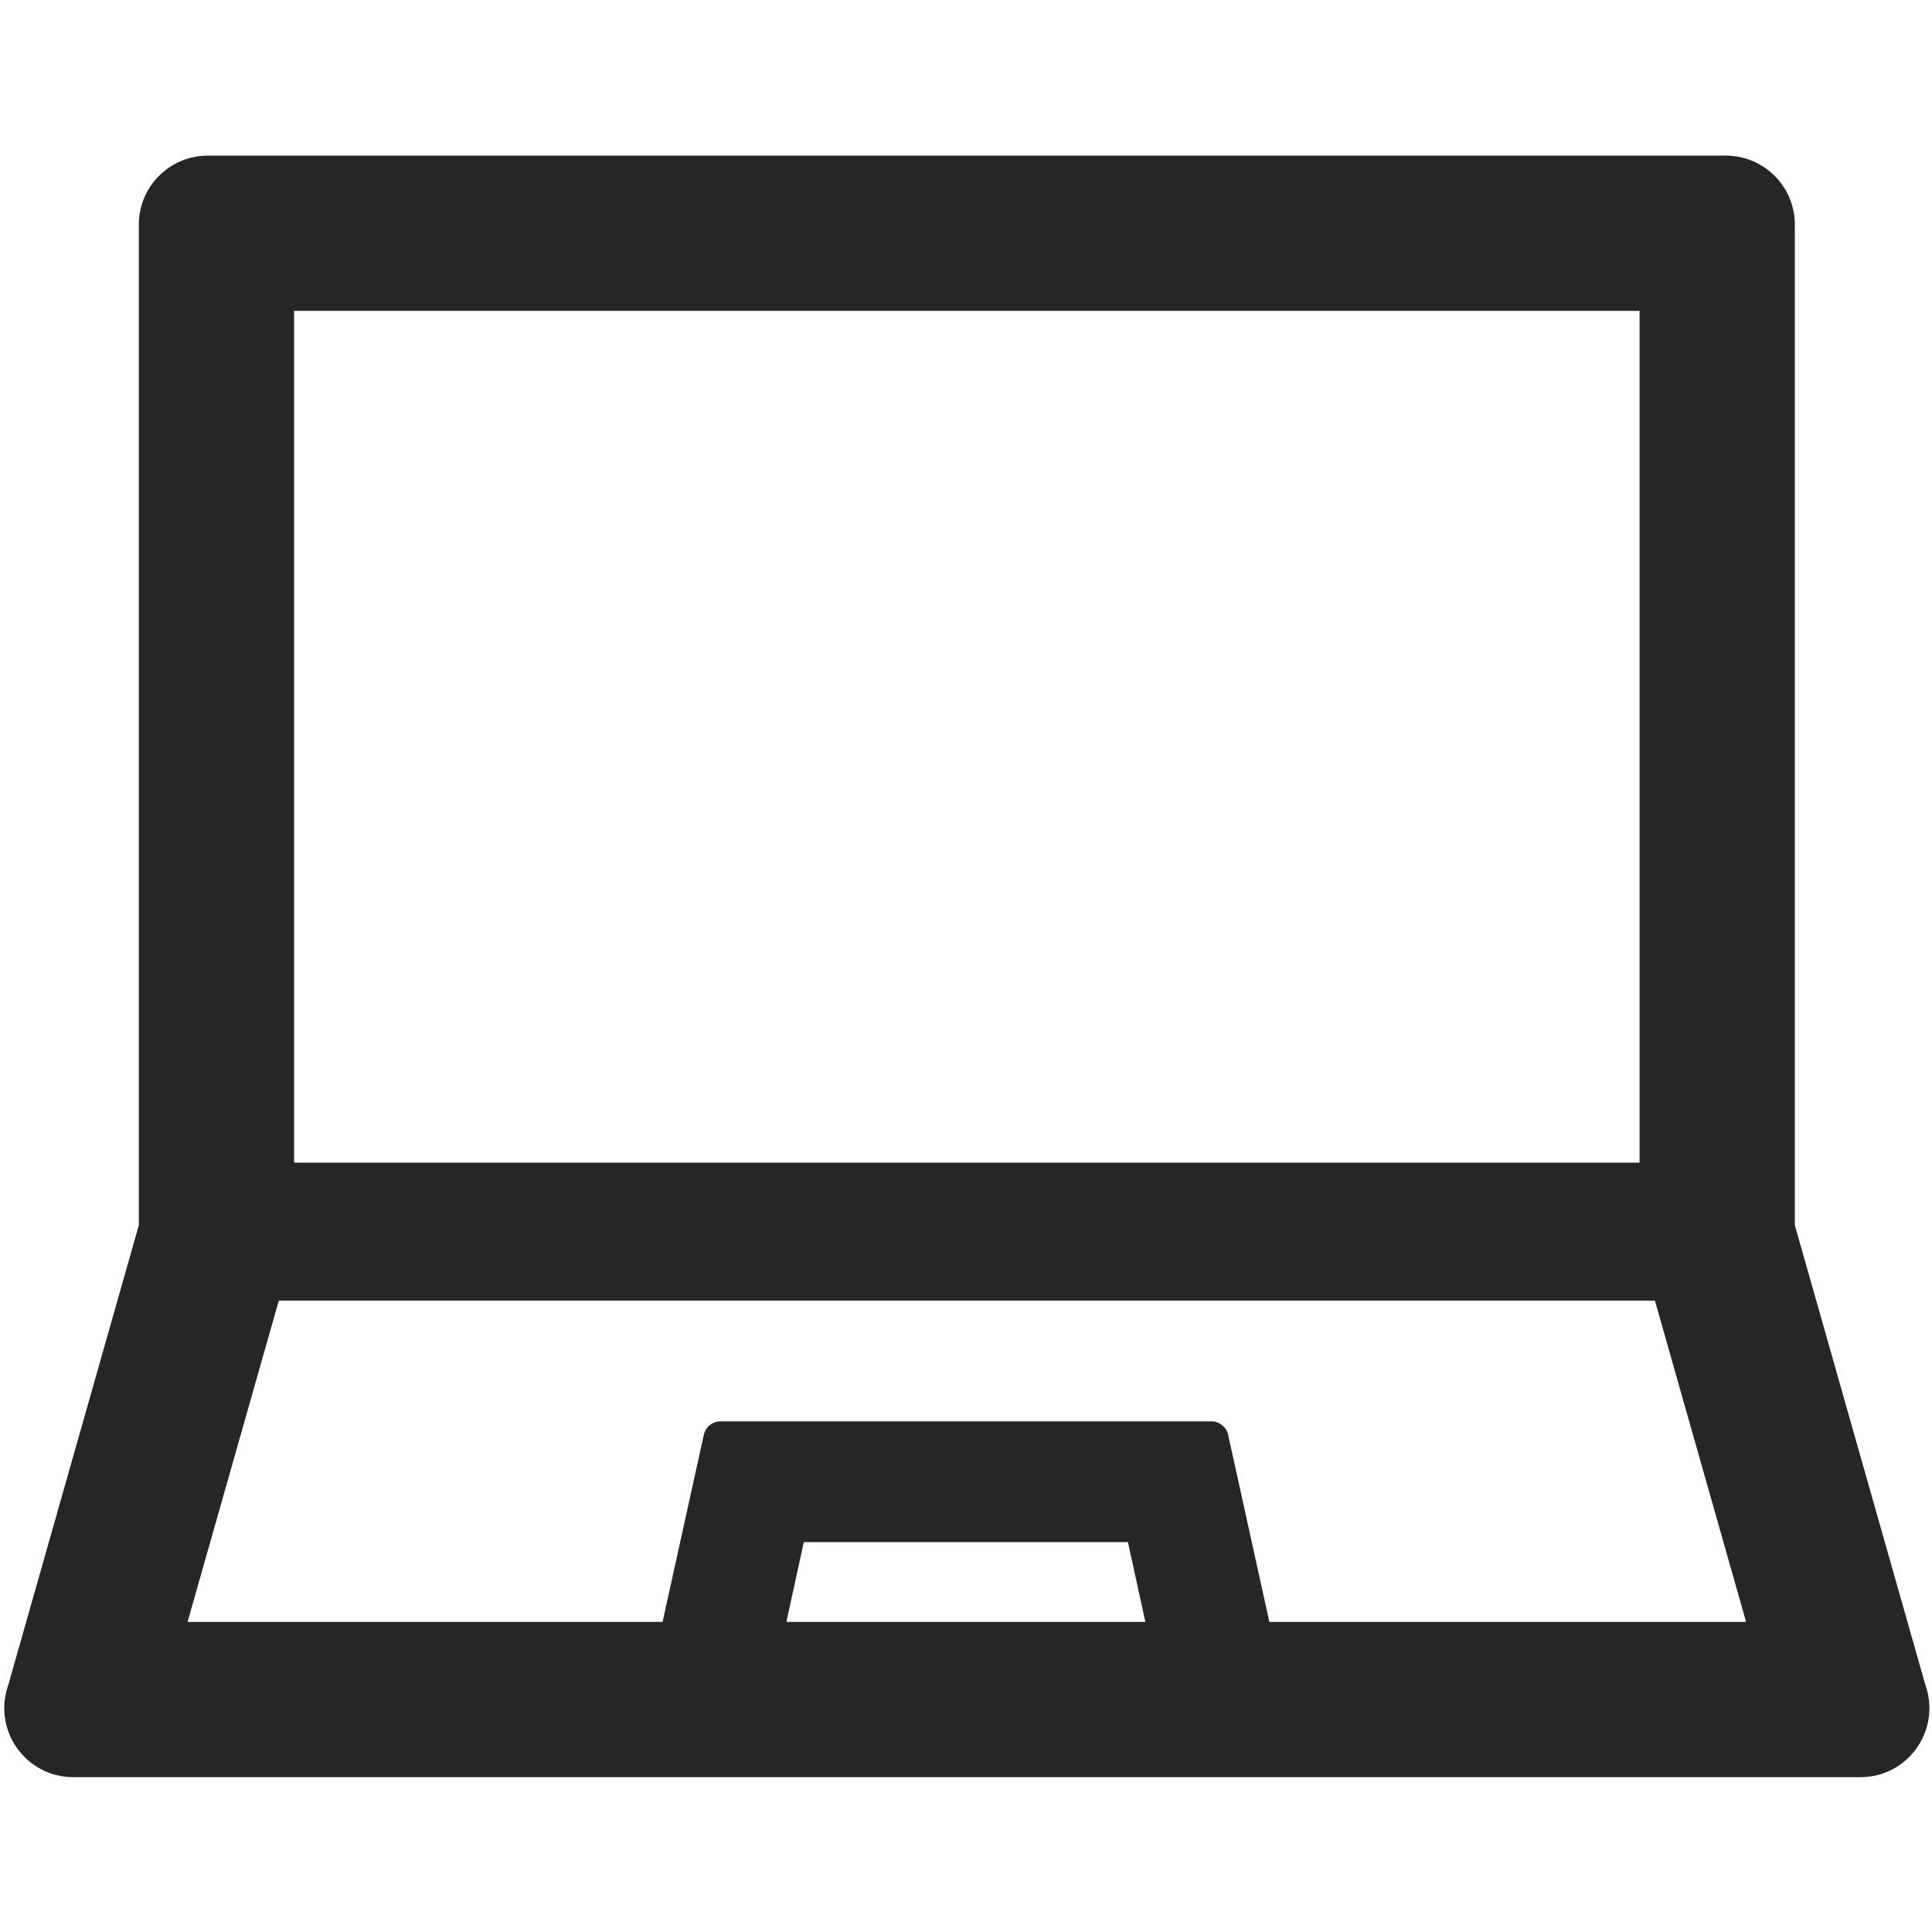 <svg width="36" height="36" viewBox="0 0 36 36" fill="none" xmlns="http://www.w3.org/2000/svg">
<path d="M35.875 31.391L33.444 22.829V4.186C33.444 3.475 32.87 2.9 32.158 2.9H3.873C3.162 2.9 2.587 3.475 2.587 4.186V22.829L0.156 31.391C-0.145 32.231 0.474 33.115 1.366 33.115H34.666C35.558 33.115 36.176 32.231 35.875 31.391ZM5.48 5.793H30.551V21.664H5.48V5.793ZM14.653 30.222L14.978 28.735H21.017L21.342 30.222H14.653ZM23.653 30.222L22.885 26.738C22.853 26.59 22.721 26.485 22.572 26.485H13.427C13.274 26.485 13.146 26.59 13.114 26.738L12.346 30.222H3.495L5.195 24.235H30.837L32.536 30.222H23.653Z" fill="black" fill-opacity="0.85"/>
</svg>
